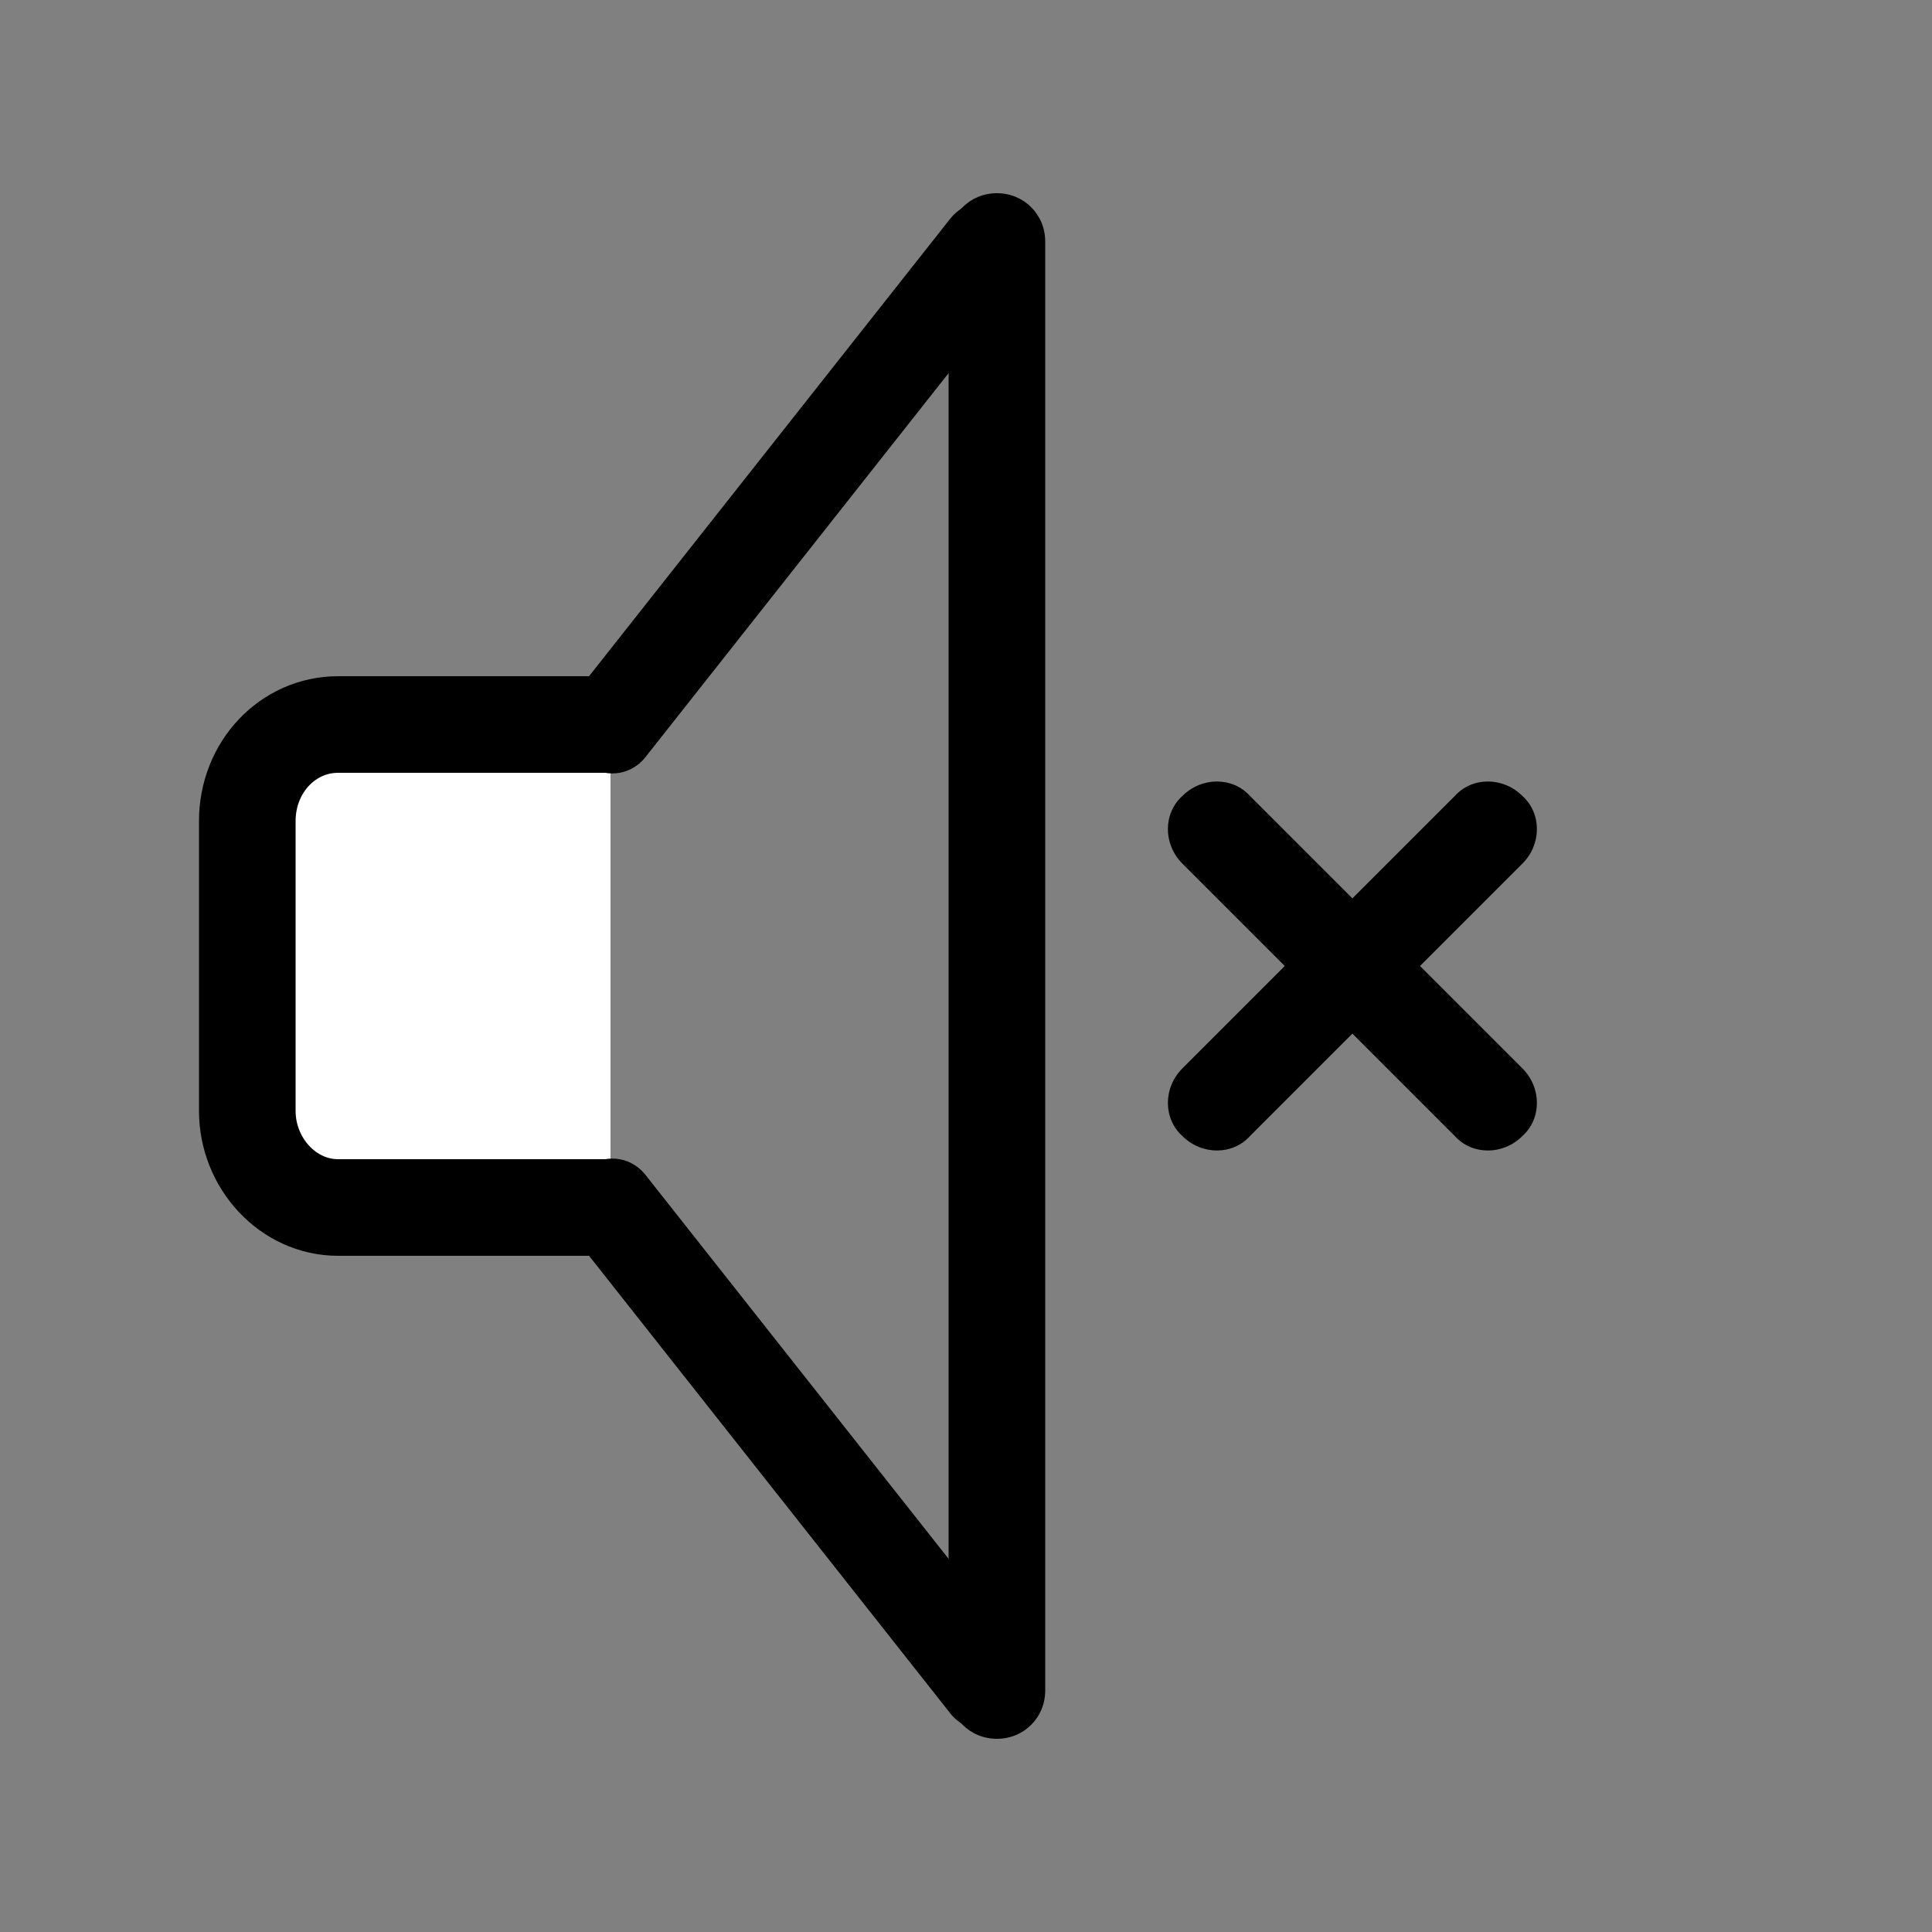 <?xml version="1.0" encoding="utf-8"?>
<!-- Generator: Adobe Illustrator 27.3.1, SVG Export Plug-In . SVG Version: 6.00 Build 0)  -->
<svg version="1.1" id="Слой_1" xmlns="http://www.w3.org/2000/svg" xmlns:xlink="http://www.w3.org/1999/xlink" x="0px" y="0px"
	 viewBox="0 0 100 100" style="enable-background:new 0 0 100 100;" xml:space="preserve">
<rect x="0" y="0" width="100" height="100" fill="#808080" stroke="none"/>
<style type="text/css">
	.st0{fill:#FFFFFF;stroke:#000000;stroke-width:5;stroke-miterlimit:10;}
</style>
<g>
	<path class="st0" d="M31.6,37.5H17.5c-2.6,0-4.7,2.2-4.7,5v15c0,2.7,2.1,5,4.7,5h14.1"/>
	<path d="M31.6,40L31.6,40c-1.3,0-2.4-1.1-2.4-2.5l0,0c0-1.4,1-2.5,2.4-2.5l0,0c1.3,0,2.4,1.1,2.4,2.5l0,0
		C33.9,38.9,32.9,40,31.6,40z"/>
	<path d="M31.6,65L31.6,65c-1.3,0-2.4-1.1-2.4-2.5l0,0c0-1.4,1-2.5,2.4-2.5l0,0c1.3,0,2.4,1.1,2.4,2.5l0,0
		C33.9,63.9,32.9,65,31.6,65z"/>
	<path d="M51.6,90L51.6,90c-1.4,0-2.5-1.1-2.5-2.5v-75c0-1.4,1.1-2.5,2.5-2.5l0,0c1.4,0,2.5,1.1,2.5,2.5v75C54.1,88.9,53,90,51.6,90
		z"/>
	<path d="M52.9,85.5L33.4,60.8c-0.8-1-2.2-1.1-3.1-0.3L30,60.7c-0.9,0.8-1.1,2.3-0.3,3.3l19.5,24.7c0.8,1,2.2,1.1,3.1,0.3l0.2-0.2
		C53.5,88,53.6,86.5,52.9,85.5z"/>
	<path d="M52.9,14.5L33.4,39.2c-0.8,1-2.2,1.1-3.1,0.3L30,39.3c-0.9-0.8-1.1-2.3-0.3-3.3l19.5-24.7c0.8-1,2.2-1.1,3.1-0.3l0.2,0.2
		C53.5,12,53.6,13.5,52.9,14.5z"/>
	<path d="M78.8,58.8L78.8,58.8c-1,1-2.6,1-3.5,0L61.2,44.7c-1-1-1-2.6,0-3.5l0,0c1-1,2.6-1,3.5,0l14.1,14.1
		C79.8,56.3,79.8,57.9,78.8,58.8z"/>
	<path d="M78.8,41.2L78.8,41.2c-1-1-2.6-1-3.5,0L61.2,55.3c-1,1-1,2.6,0,3.5l0,0c1,1,2.6,1,3.5,0l14.1-14.1
		C79.8,43.7,79.8,42.1,78.8,41.2z"/>
</g>
</svg>
